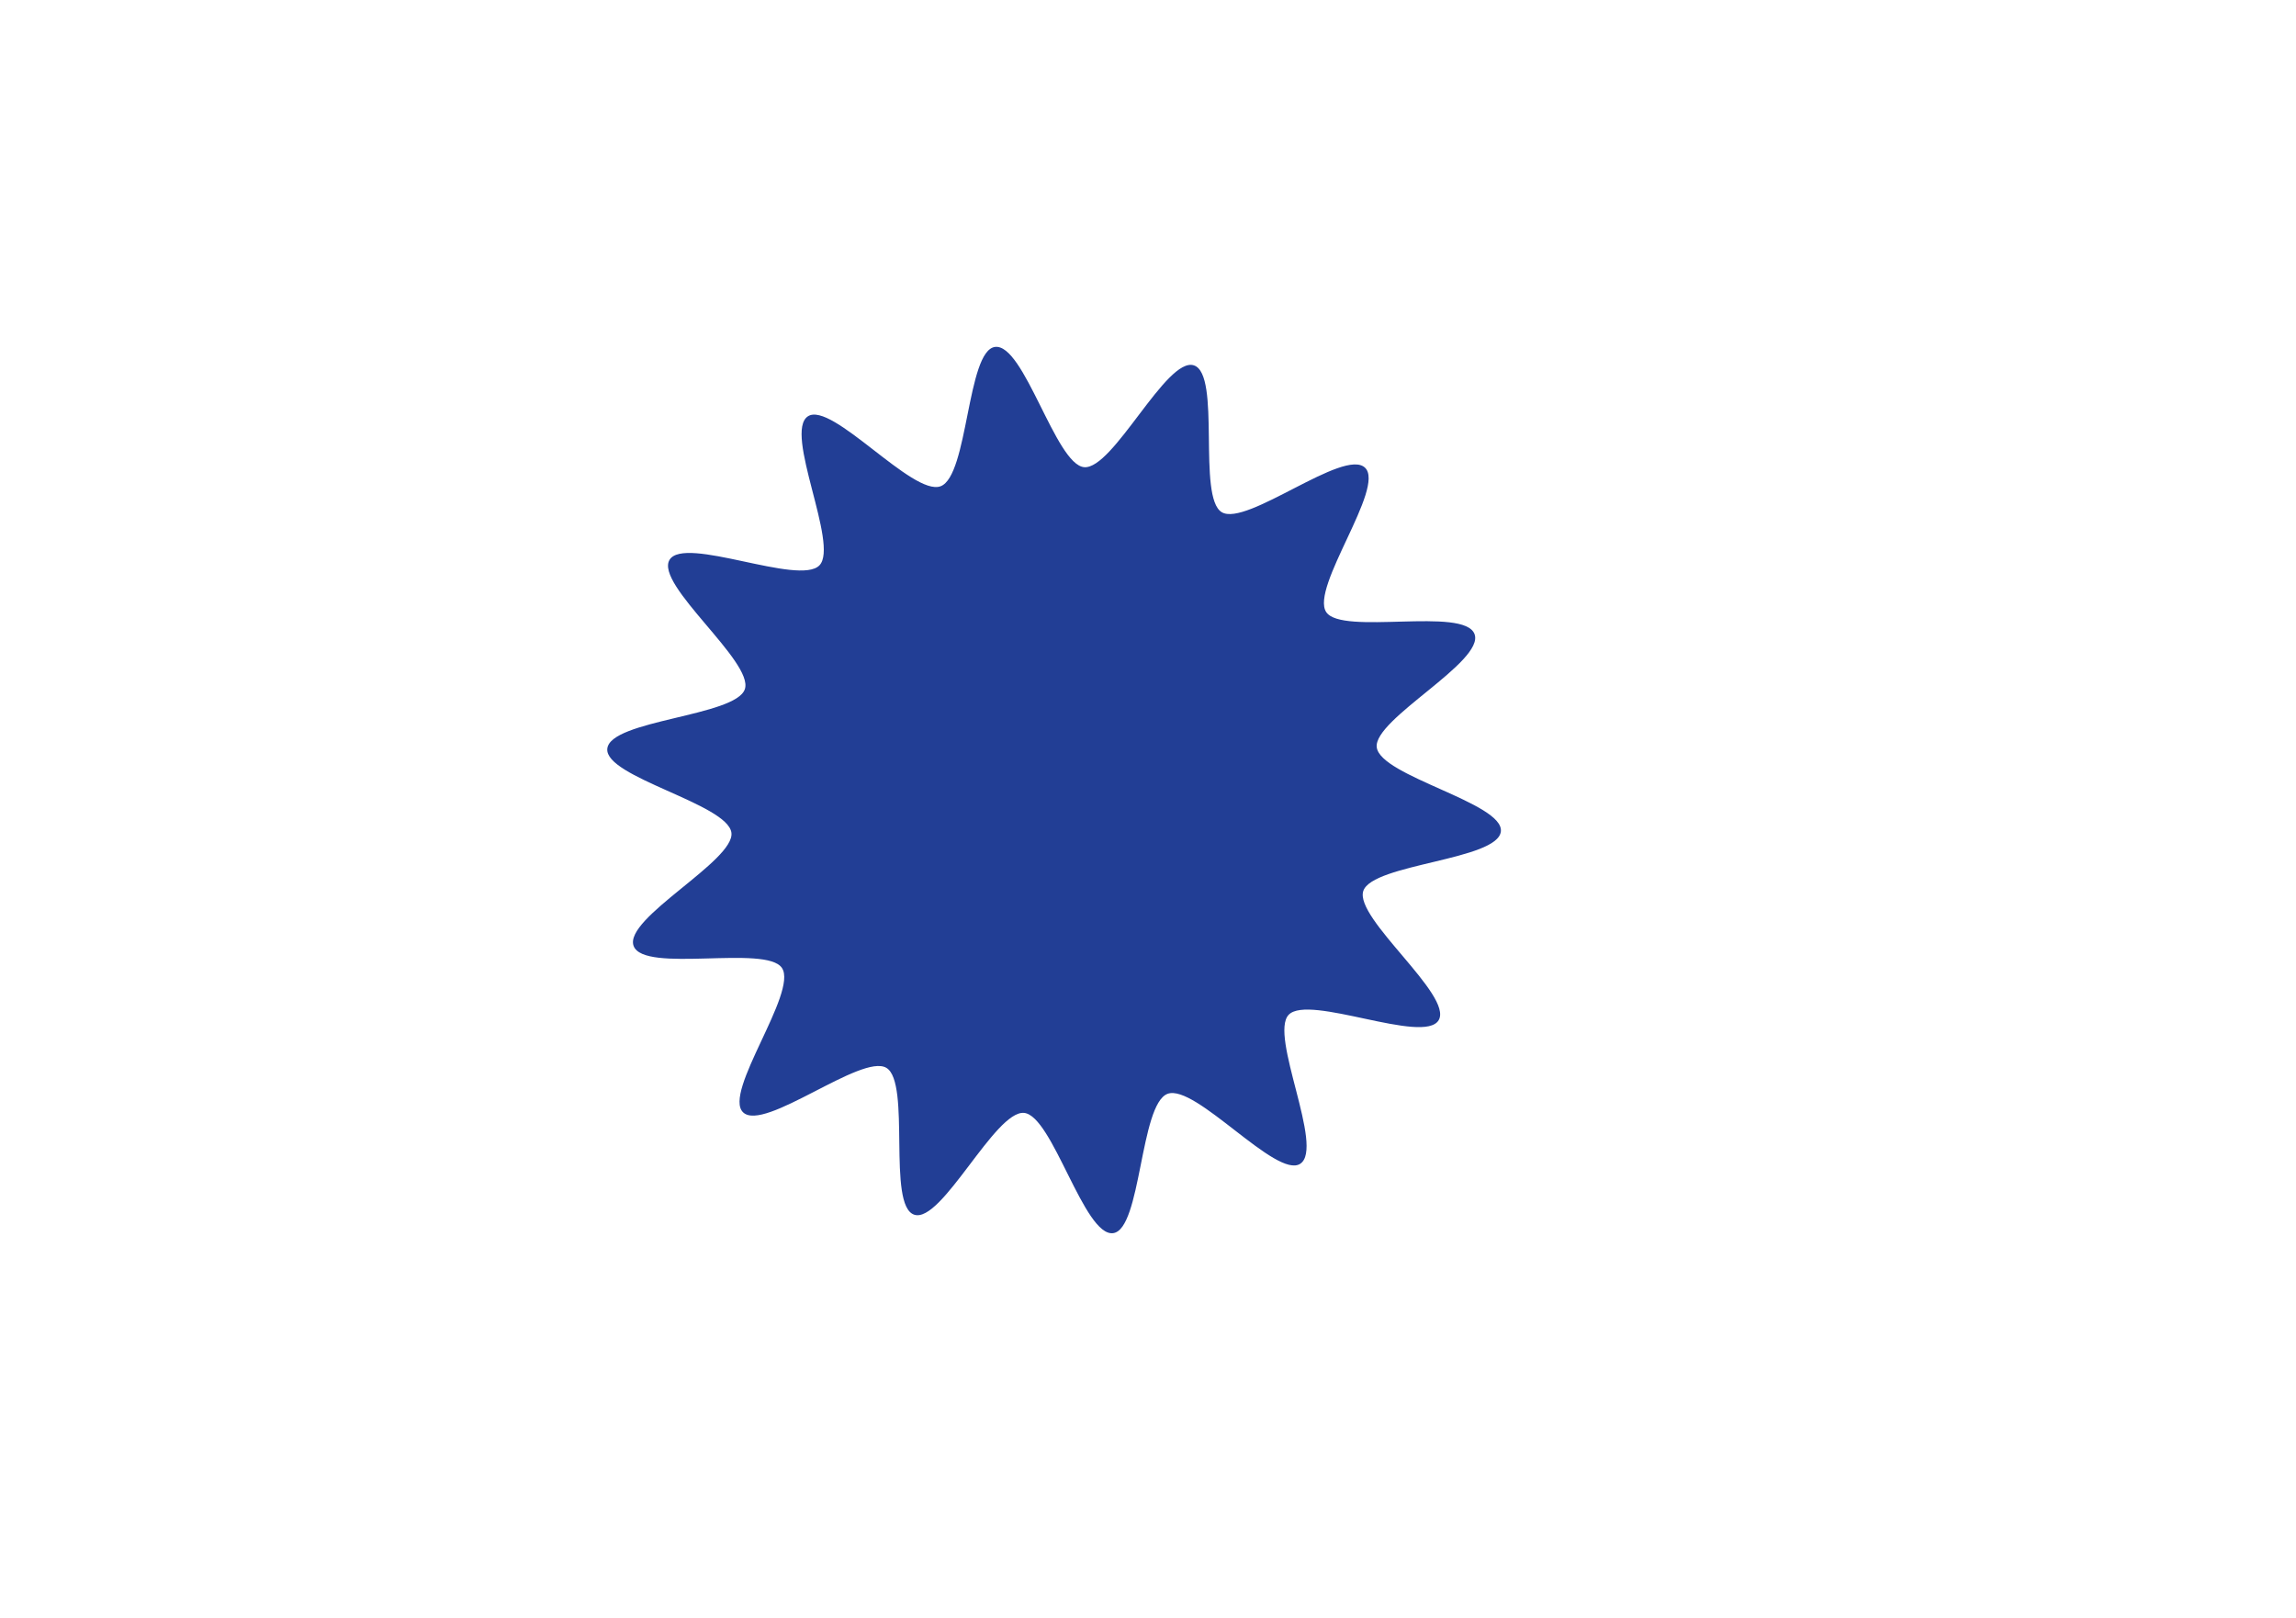 <?xml version="1.0" encoding="UTF-8"?>
<svg id="_图层_1" data-name="图层_1" xmlns="http://www.w3.org/2000/svg" viewBox="0 0 595.28 419.53">
  <defs>
    <style>
      .cls-1 {
        fill: #223e95;
      }
    </style>
  </defs>
  <path class="cls-1" d="M382.3,164.42c2.68,7.17-26.33,22.11-25.35,29.38,1.01,7.51,32.88,14.39,32.18,21.76-.7,7.49-33.33,8.4-35.67,15.47-2.34,7.11,23.39,27.1,19.53,33.52-3.85,6.39-33.64-6.85-38.87-1.42-5.14,5.34,9.35,34.49,2.99,38.64-6.16,4.02-27.19-20.81-34.39-18.14-7.19,2.67-6.81,35.16-14.11,36.13-7.54,1-15.7-30.49-23.1-31.18-7.52-.7-21.37,28.73-28.47,26.4-7.14-2.34-.79-34.23-7.23-38.08-6.41-3.83-31.69,16.75-37.14,11.54-5.36-5.13,14.24-31.09,10.07-37.43-4.04-6.14-35.78,1.46-38.46-5.71-2.68-7.17,26.33-22.11,25.35-29.38-1.01-7.51-32.88-14.39-32.18-21.76.7-7.49,33.33-8.4,35.67-15.47,2.34-7.11-23.39-27.1-19.53-33.52,3.85-6.39,33.64,6.85,38.87,1.42,5.14-5.34-9.35-34.49-2.99-38.64,6.16-4.02,27.19,20.81,34.39,18.14,7.19-2.67,6.81-35.16,14.11-36.13,7.54-1,15.7,30.49,23.1,31.18,7.52.7,21.37-28.73,28.47-26.4,7.14,2.34.79,34.23,7.23,38.08,6.41,3.83,31.69-16.75,37.14-11.54,5.36,5.13-14.24,31.09-10.07,37.43,4.04,6.14,35.78-1.46,38.46,5.71Z"/>
</svg>